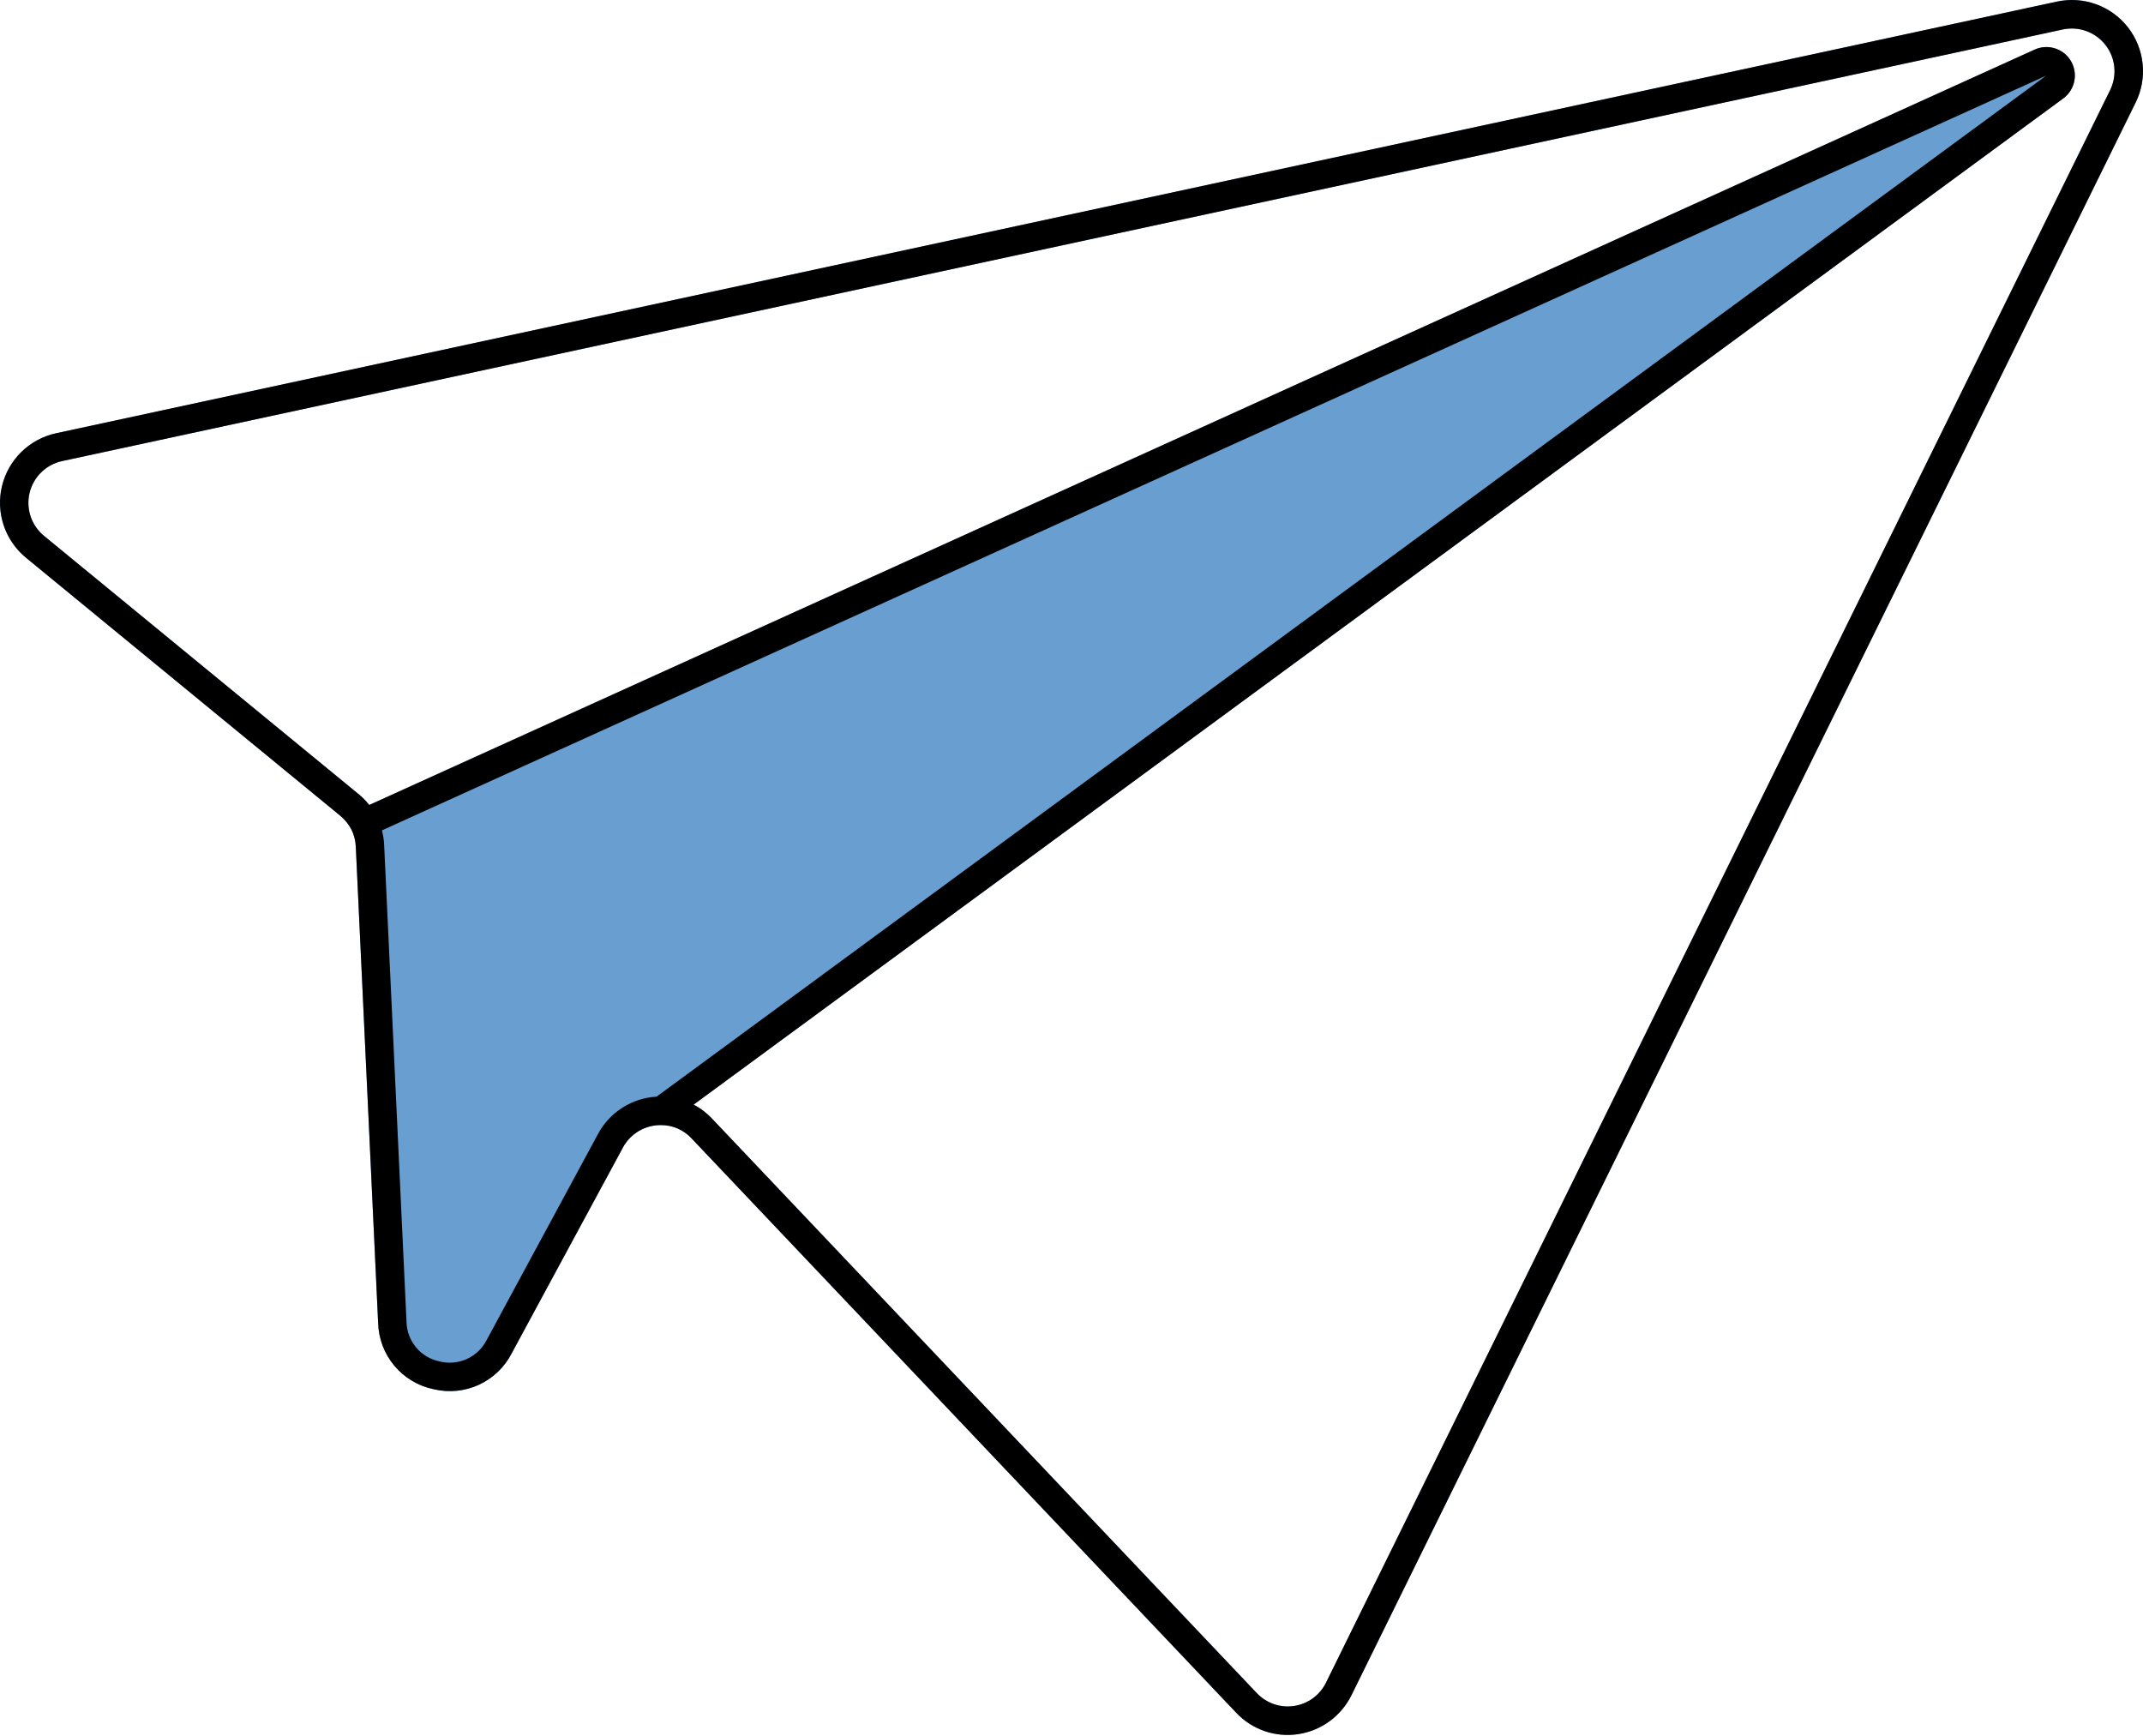 <svg width="800" height="648" viewBox="0 0 800 648" fill="none" xmlns="http://www.w3.org/2000/svg">
<g clip-path="url(#clip0)">
<path d="M20.907 161.727L758.258 2.667L767.84 0.604C772.72 -0.455 777.8 -0.116 782.496 1.582C787.192 3.281 791.313 6.271 794.385 10.207C797.457 14.144 799.356 18.868 799.863 23.836C800.37 28.804 799.464 33.814 797.251 38.29L504.492 632.821C502.598 636.64 499.813 639.949 496.373 642.468C492.932 644.987 488.937 646.642 484.724 647.295C480.497 647.953 476.174 647.571 472.128 646.184C468.081 644.796 464.433 642.445 461.499 639.332L258.156 424.921C256.71 423.357 254.956 422.11 253.003 421.257C251.051 420.405 248.944 419.966 246.814 419.967C243.918 419.926 241.066 420.674 238.563 422.129C236.06 423.585 233.999 425.694 232.602 428.23L190.952 505.27C188.293 510.407 183.992 514.506 178.734 516.916C173.476 519.326 167.563 519.907 161.936 518.567L161.729 518.521C156.033 517.315 150.909 514.229 147.18 509.758C143.451 505.288 141.333 499.694 141.167 493.874L132.823 316.039C132.724 313.82 132.17 311.645 131.195 309.649C130.149 307.674 128.729 305.921 127.014 304.487L9.704 208.189C5.848 205.024 2.962 200.836 1.377 196.106C-0.209 191.376 -0.43 186.295 0.74 181.446C1.909 176.596 4.421 172.174 7.988 168.686C11.555 165.199 16.032 162.787 20.907 161.727H20.907ZM16.403 200.002L133.713 296.301C135.242 297.533 136.627 298.932 137.843 300.473L759.59 18.496C760.139 18.241 760.711 18.04 761.298 17.896C763.697 17.278 766.235 17.518 768.476 18.573C770.716 19.629 772.517 21.434 773.567 23.677C774.618 25.92 774.851 28.459 774.227 30.856C773.603 33.253 772.161 35.356 770.151 36.802L258.935 412.329C261.529 413.678 263.871 415.464 265.859 417.609L469.199 632.018C470.964 633.875 473.15 635.278 475.573 636.109C477.996 636.94 480.584 637.173 483.116 636.79C485.649 636.406 488.051 635.417 490.12 633.907C492.188 632.396 493.861 630.408 494.997 628.112L787.755 33.582C789.064 30.896 789.592 27.896 789.279 24.924C788.966 21.953 787.825 19.128 785.985 16.774C784.145 14.419 781.681 12.629 778.873 11.606C776.065 10.584 773.027 10.371 770.104 10.991L760.294 13.111L23.173 172.114C20.246 172.748 17.557 174.193 15.414 176.284C13.27 178.375 11.758 181.027 11.052 183.937C10.345 186.848 10.473 189.898 11.419 192.739C12.366 195.58 14.093 198.097 16.403 200.002V200.002Z" fill="#689ED0"/>
<path d="M20.907 161.727L758.258 2.667L767.84 0.604C772.72 -0.455 777.8 -0.116 782.496 1.582C787.192 3.281 791.313 6.271 794.385 10.207C797.457 14.144 799.356 18.868 799.863 23.836C800.37 28.804 799.464 33.814 797.251 38.29L504.492 632.821C502.598 636.64 499.813 639.949 496.373 642.468C492.932 644.987 488.937 646.642 484.724 647.295C480.497 647.953 476.174 647.571 472.128 646.184C468.081 644.796 464.433 642.445 461.499 639.332L258.156 424.921C256.71 423.357 254.956 422.11 253.003 421.257C251.051 420.405 248.944 419.966 246.814 419.967C243.918 419.926 241.066 420.674 238.563 422.129C236.06 423.585 233.999 425.694 232.602 428.23L190.952 505.27C188.293 510.407 183.992 514.506 178.734 516.916C173.476 519.326 167.563 519.907 161.936 518.567L161.729 518.521C156.033 517.315 150.909 514.229 147.18 509.758C143.451 505.288 141.333 499.694 141.167 493.874L132.823 316.039C132.724 313.82 132.17 311.645 131.195 309.649C130.149 307.674 128.729 305.921 127.014 304.487L9.704 208.189C5.848 205.024 2.962 200.836 1.377 196.106C-0.209 191.376 -0.43 186.295 0.74 181.446C1.909 176.596 4.421 172.174 7.988 168.686C11.555 165.199 16.032 162.787 20.907 161.727H20.907ZM16.403 200.002L133.713 296.301C135.242 297.533 136.627 298.932 137.843 300.473C138.939 301.844 139.885 303.328 140.666 304.901C141.484 306.508 142.129 308.199 142.59 309.943L142.578 309.995C143.065 311.812 143.345 313.678 143.414 315.557L151.755 493.392C151.825 496.889 153.083 500.258 155.321 502.945C157.56 505.631 160.647 507.477 164.073 508.176L164.177 508.199C167.553 509.038 171.114 508.712 174.282 507.273C177.45 505.834 180.039 503.368 181.629 500.274L223.291 423.182C225.437 419.217 228.561 415.866 232.367 413.447C236.172 411.028 240.532 409.622 245.034 409.362L245.084 409.373C245.69 409.344 246.293 409.315 246.885 409.337C251.085 409.339 255.222 410.366 258.935 412.329C261.529 413.678 263.871 415.464 265.859 417.609L469.199 632.018C470.964 633.875 473.15 635.278 475.573 636.109C477.996 636.94 480.584 637.173 483.116 636.79C485.649 636.406 488.051 635.417 490.12 633.907C492.188 632.396 493.861 630.408 494.997 628.112L787.755 33.582C789.064 30.896 789.592 27.896 789.279 24.924C788.966 21.953 787.825 19.128 785.985 16.774C784.145 14.419 781.681 12.629 778.873 11.606C776.065 10.584 773.027 10.371 770.104 10.991L760.294 13.111L23.173 172.114C20.246 172.748 17.557 174.193 15.414 176.284C13.27 178.375 11.758 181.027 11.052 183.937C10.345 186.848 10.473 189.898 11.419 192.739C12.366 195.58 14.093 198.097 16.403 200.002V200.002Z" fill="black"/>
<path d="M135.487 301.528L139.868 311.189L142.575 309.995L142.587 309.943L763.842 28.237L245.081 409.373L245.03 409.361L243.657 410.415L249.912 418.969L258.932 412.329L770.148 36.802C772.158 35.356 773.6 33.252 774.224 30.856C774.848 28.459 774.614 25.919 773.564 23.677C772.514 21.434 770.713 19.628 768.473 18.573C766.232 17.517 763.694 17.278 761.295 17.896C760.708 18.039 760.136 18.24 759.587 18.495L137.839 300.473L135.487 301.528Z" fill="black"/>
</g>
<defs>
<clipPath id="clip0">
<rect width="800" height="647.608" fill="white" transform="matrix(-1 0 0 1 800 0)"/>
</clipPath>
</defs>
</svg>
